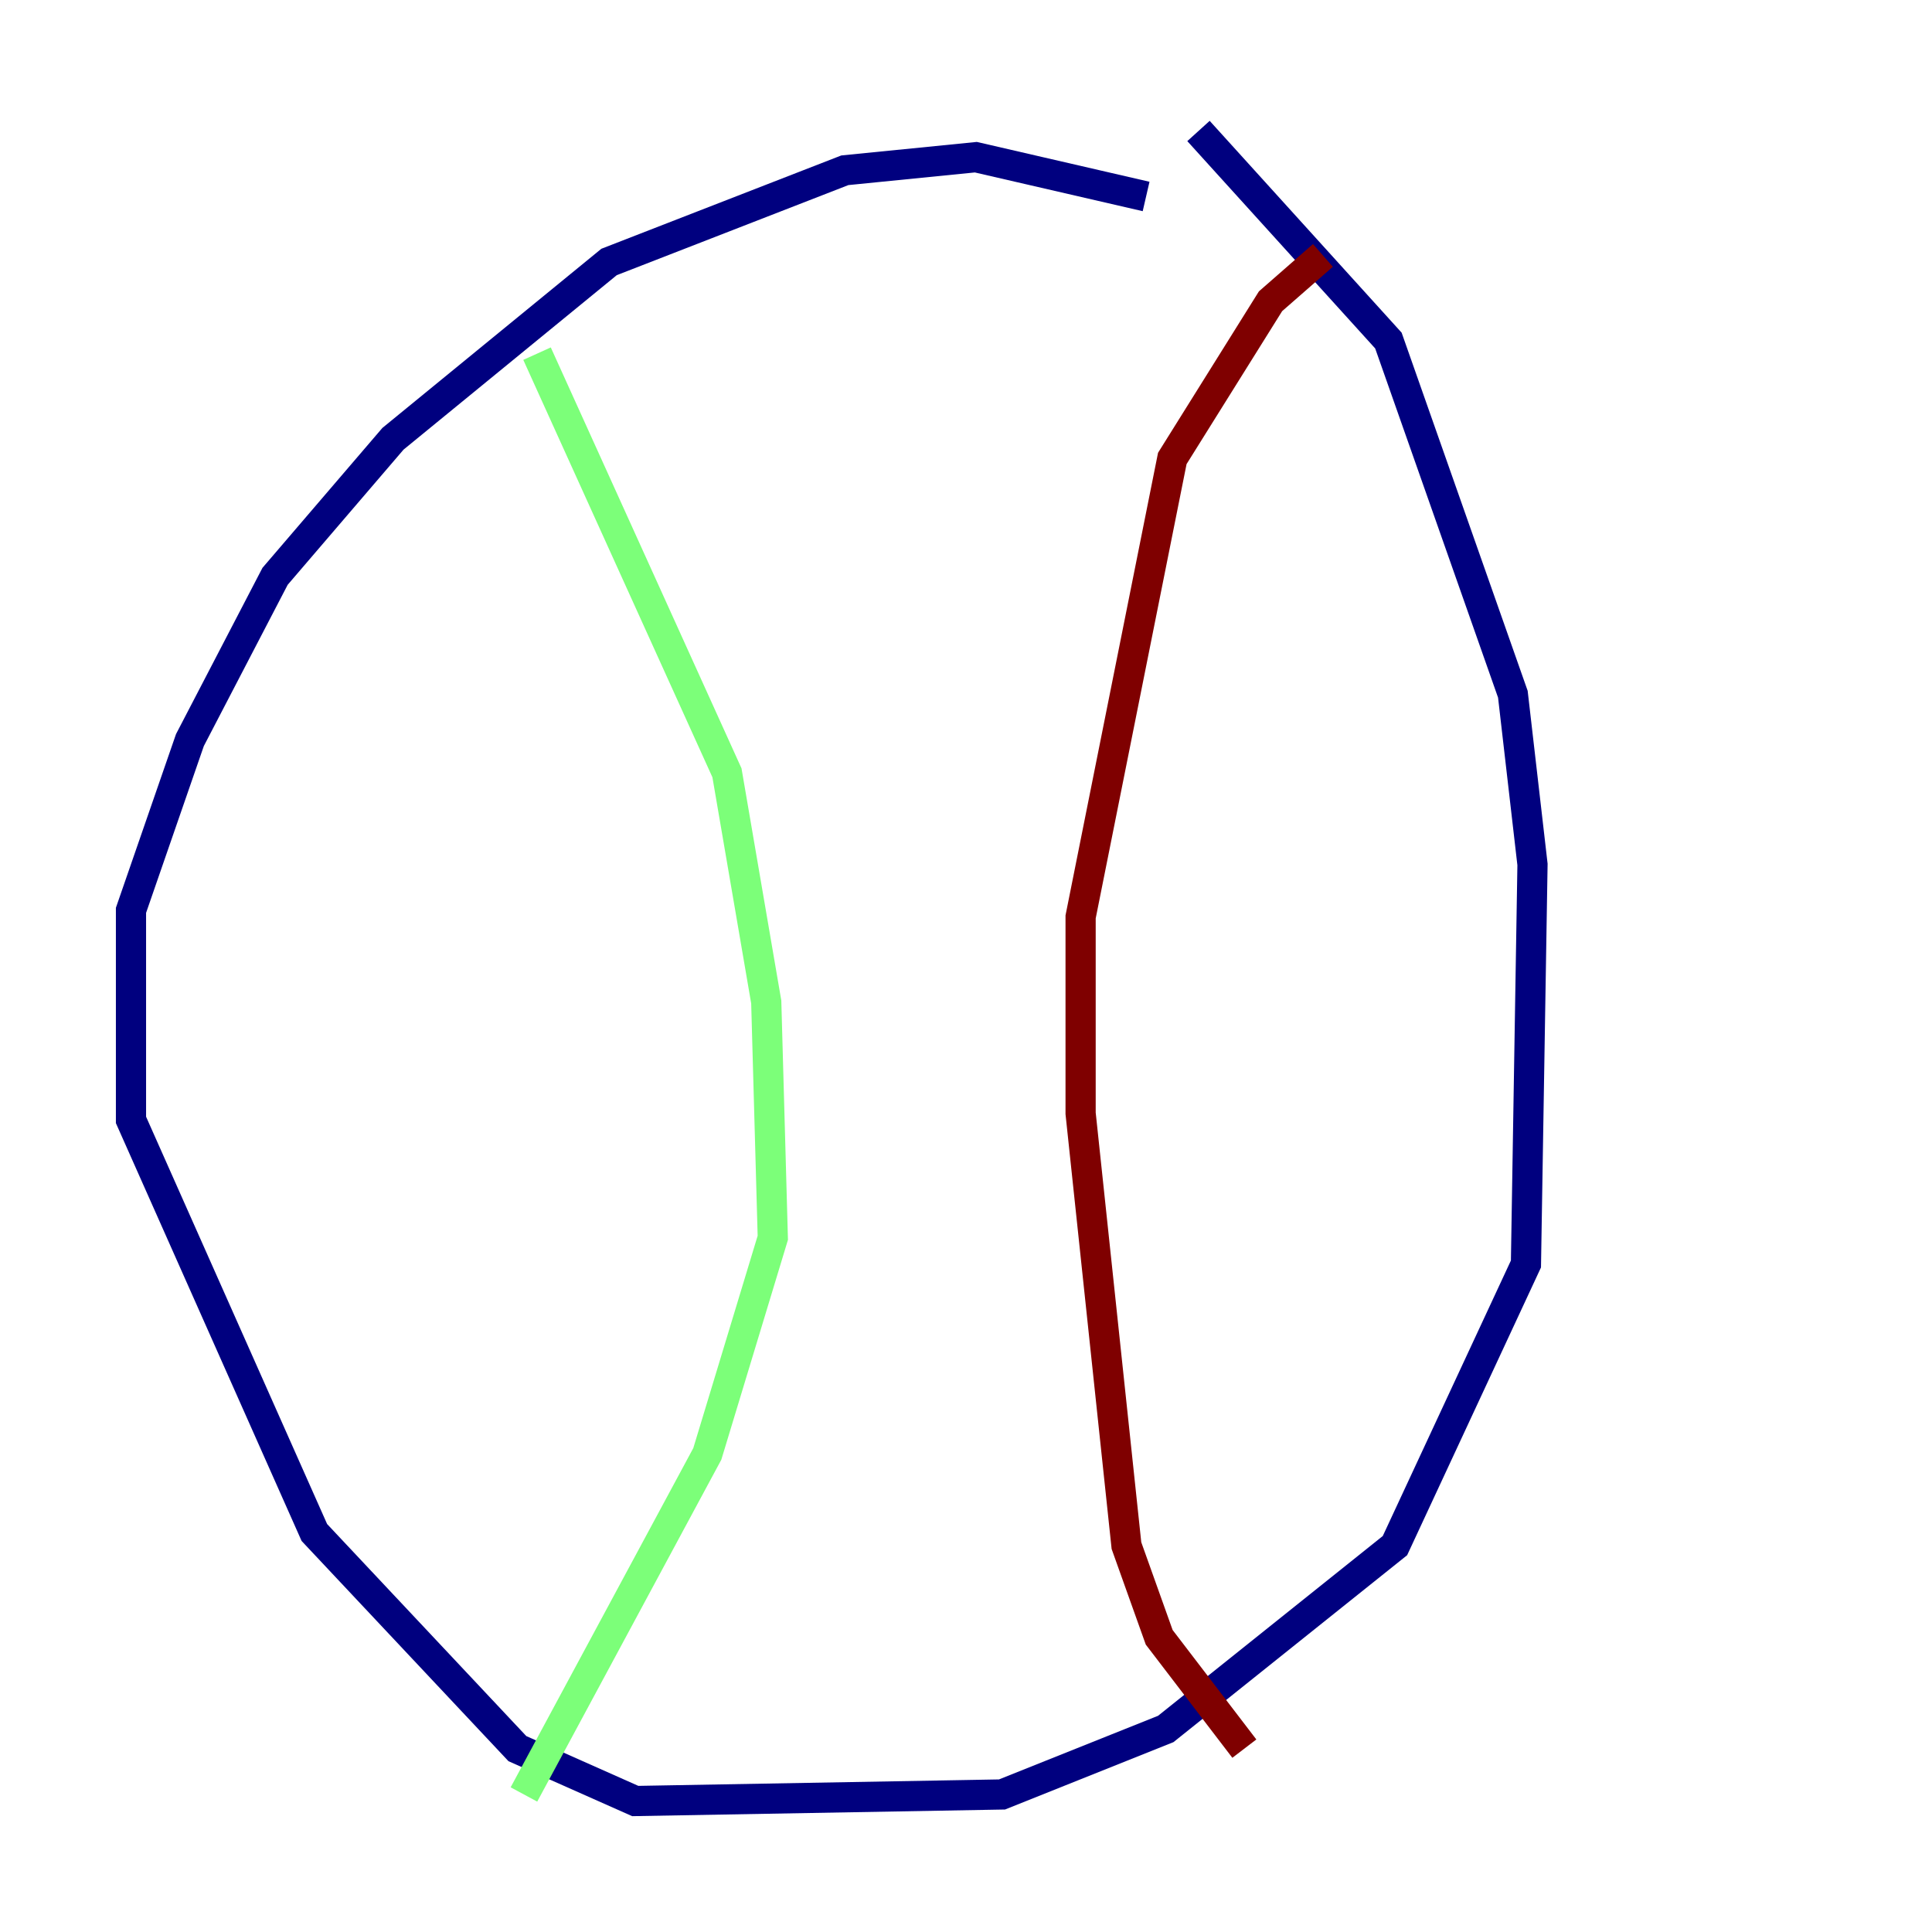 <?xml version="1.0" encoding="utf-8" ?>
<svg baseProfile="tiny" height="128" version="1.2" viewBox="0,0,128,128" width="128" xmlns="http://www.w3.org/2000/svg" xmlns:ev="http://www.w3.org/2001/xml-events" xmlns:xlink="http://www.w3.org/1999/xlink"><defs /><polyline fill="none" points="75.932,13.017 64.651,10.414 55.973,11.281 40.352,17.356 26.034,29.071 18.224,38.183 12.583,49.031 8.678,60.312 8.678,74.197 20.827,101.532 34.278,115.851 42.088,119.322 66.386,118.888 77.234,114.549 92.42,102.4 101.098,83.742 101.532,57.275 100.231,45.993 91.986,22.563 79.403,8.678" stroke="#00007f" stroke-width="2" /><polyline fill="none" points="35.58,23.43 48.163,51.2 50.766,66.386 51.2,82.007 46.861,96.325 34.712,118.888" stroke="#7cff79" stroke-width="2" /><polyline fill="none" points="87.647,16.922 84.176,19.959 77.668,30.373 71.593,60.746 71.593,73.763 74.63,102.4 76.8,108.475 82.441,115.851" stroke="#7f0000" stroke-width="2" /></svg>